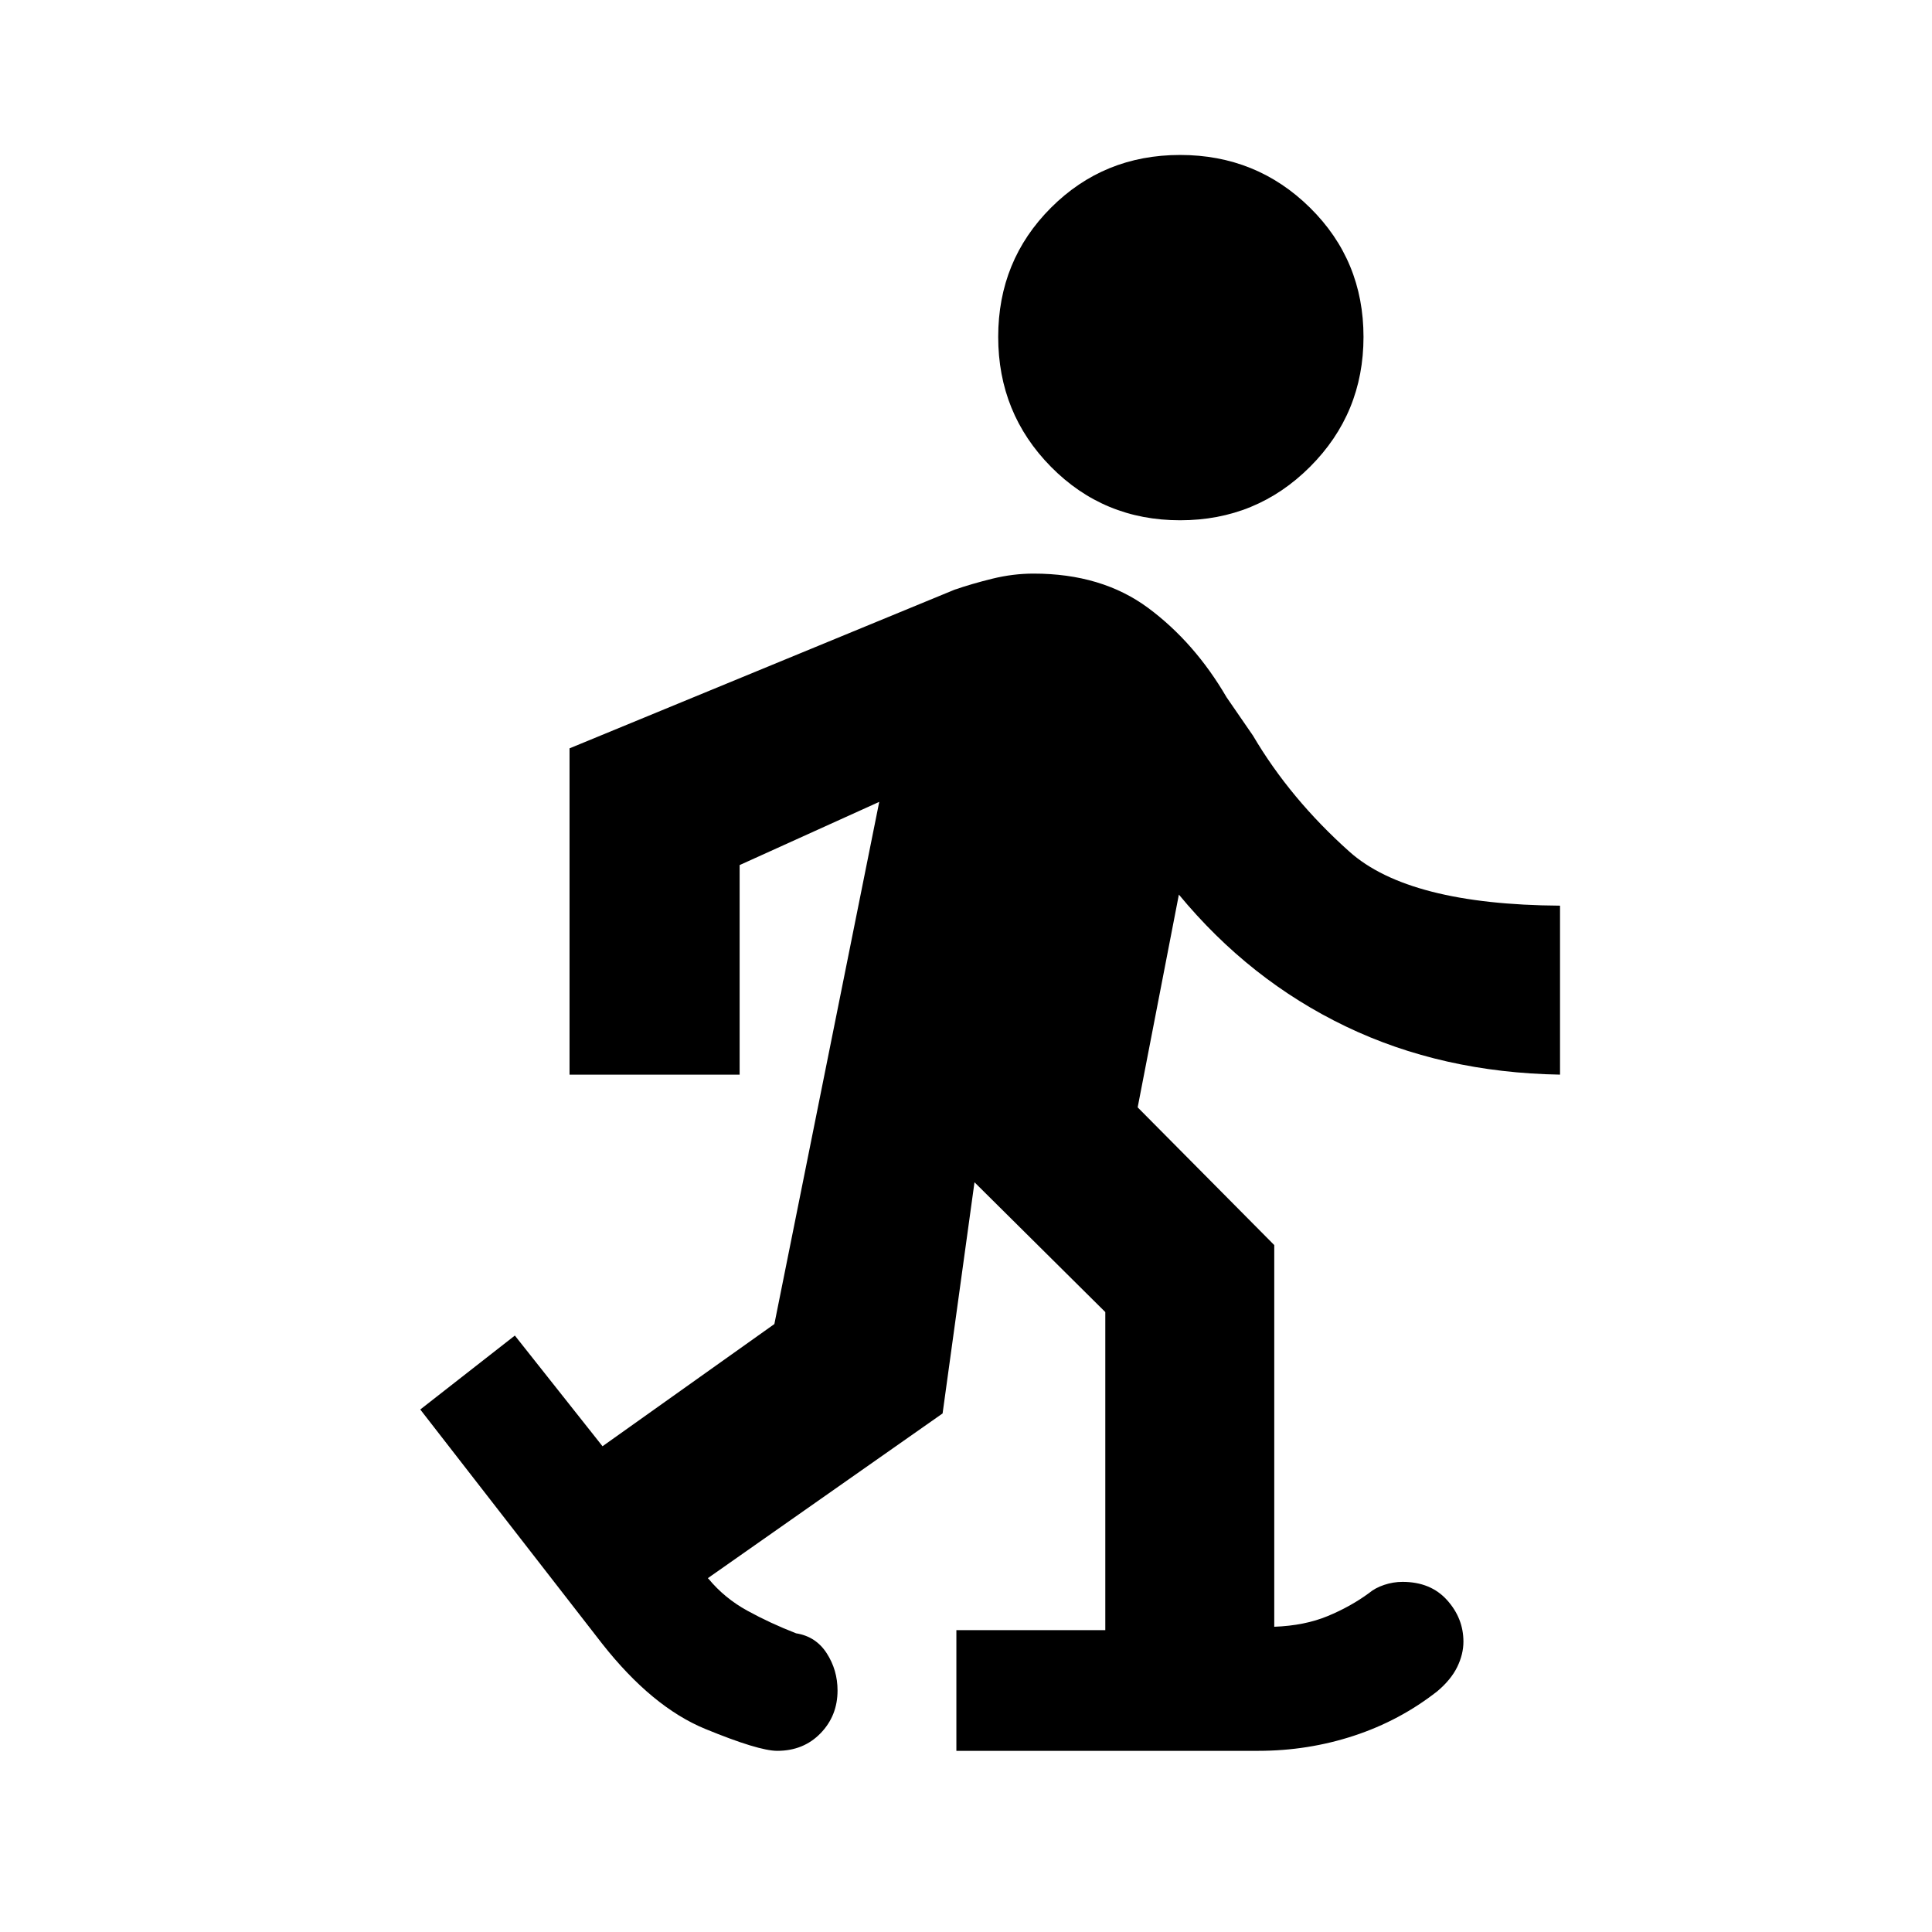 <svg xmlns="http://www.w3.org/2000/svg" height="20" viewBox="0 -960 960 960" width="20"><path d="M386.2-90.02q-9.27 0-35.74-10.88-26.48-10.88-51.3-42.42l-90.33-116.31 47-36.74 43.56 55 85.39-60.72 52.11-259.47-69.37 31.41v104.13H283v-162.13l191.3-78.83q8.5-2.93 18.79-5.47 10.29-2.53 20.48-2.53 33.94 0 56.98 17.09 23.03 17.09 38.93 44.37l13.13 19.06q18.43 31.31 47.9 57.64 29.47 26.34 104.66 26.84v83.96q-58.69-1-106.47-23.96-47.79-22.95-82.92-65.5L565.3-409.76l67.87 68.43v189.66q15.11-.57 26.5-5.29 11.4-4.71 20.57-11.45 3.06-2.57 7.55-4.07 4.49-1.5 9.12-1.5 13.96 0 22.11 9.04 8.15 9.05 8.15 20.66 0 6.26-3.09 12.6-3.1 6.33-9.86 12.03-18.63 14.63-41.47 22.13-22.84 7.5-47.55 7.5H475.22v-59.96h74v-158.06l-65-64.5-15.85 114.87L351.7-175.8l.37.3q7.93 9.61 19.29 15.85t24.23 11.24q9.82 1.56 15.2 9.9 5.38 8.34 5.38 18.51 0 12.56-8.46 21.27-8.46 8.71-21.51 8.71Zm200.2-611.46q-37.96 0-64.18-26.57Q496-754.63 496-792.6q0-37.96 26.22-64.18Q548.44-883 586.4-883q37.97 0 64.55 26.22 26.57 26.22 26.57 64.18 0 37.97-26.57 64.55-26.58 26.57-64.55 26.57Z"/></svg>